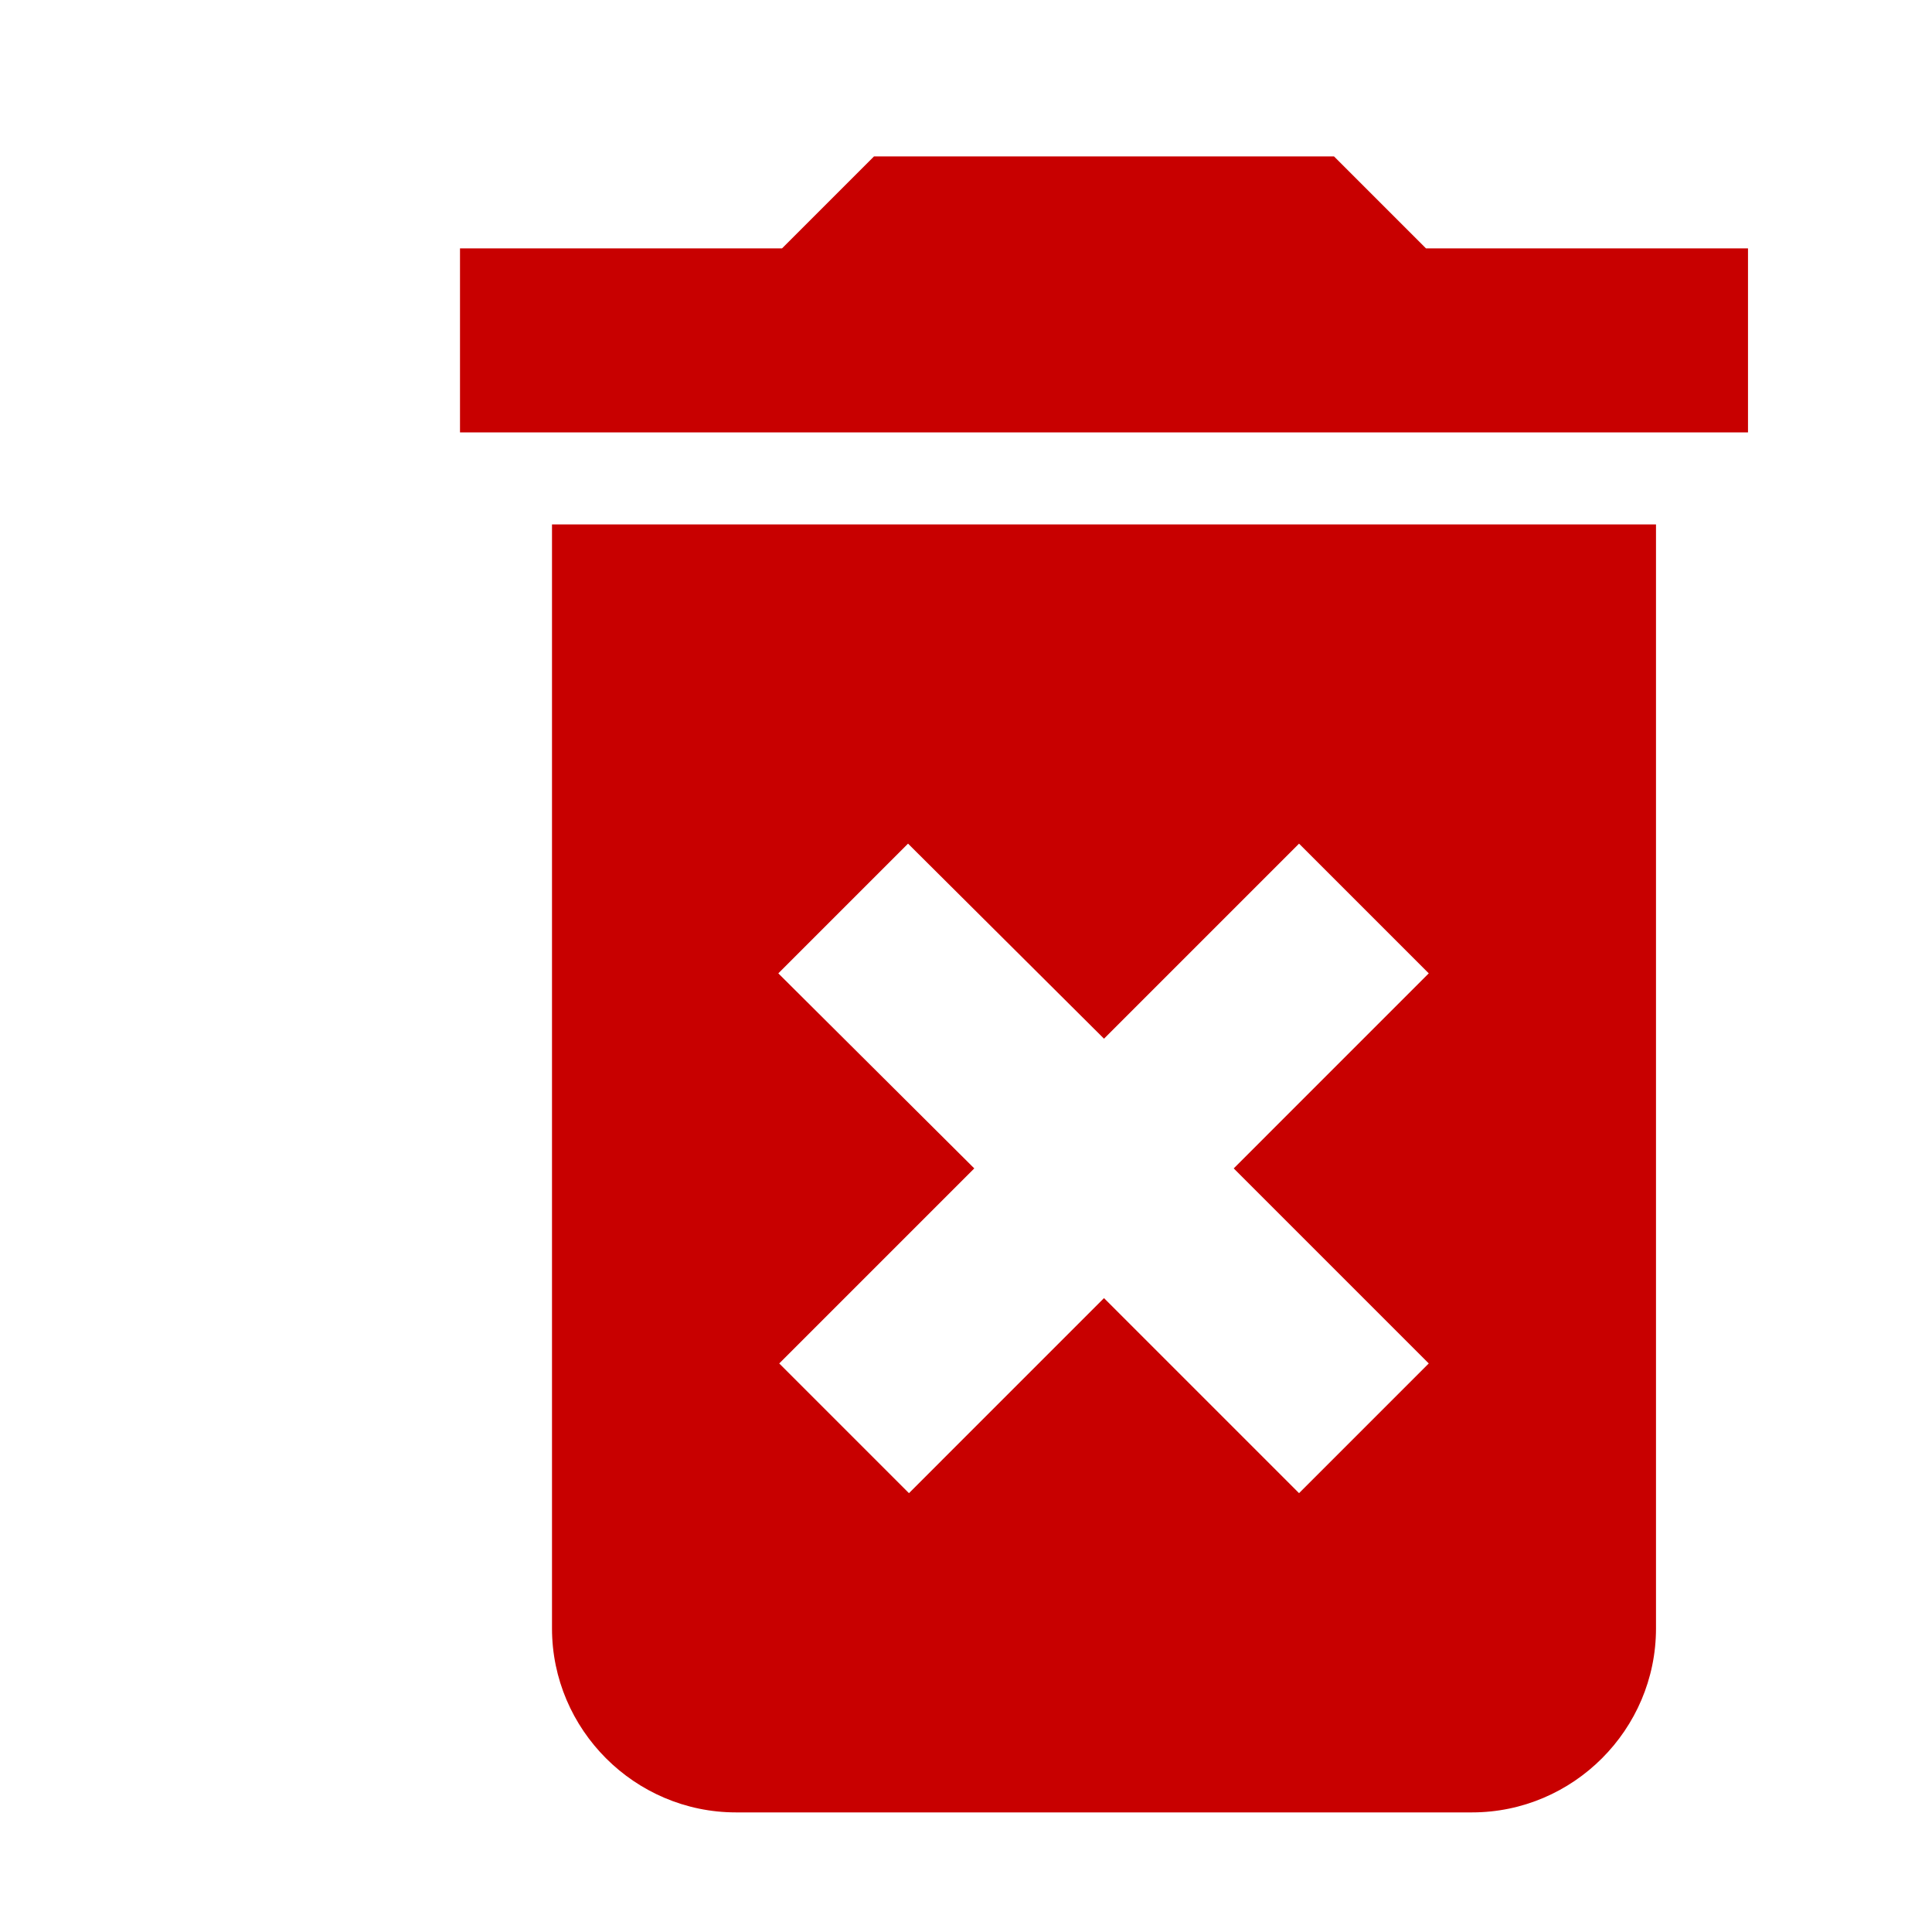 <svg
    xmlns="http://www.w3.org/2000/svg"
    viewBox="0 0 42 42"
    id="vector">
    <path
        id="path"
        transform="translate(0 -2.6) scale(2.0 2.0)"
        d="M 6 19 C 6 20.1 6.9 21 8 21 L 16 21 C 17.1 21 18 20.1 18 19 L 18 7 L 6 7 L 6 19 Z M 8.46 11.88 L 9.87 10.47 L 12 12.59 L 14.12 10.47 L 15.53 11.88 L 13.41 14 L 15.53 16.12 L 14.12 17.53 L 12 15.41 L 9.88 17.53 L 8.47 16.12 L 10.59 14 L 8.46 11.88 Z M 15.5 4 L 14.5 3 L 9.5 3 L 8.5 4 L 5 4 L 5 6 L 19 6 L 19 4 Z"
        fill="#c80000"/>
</svg>
